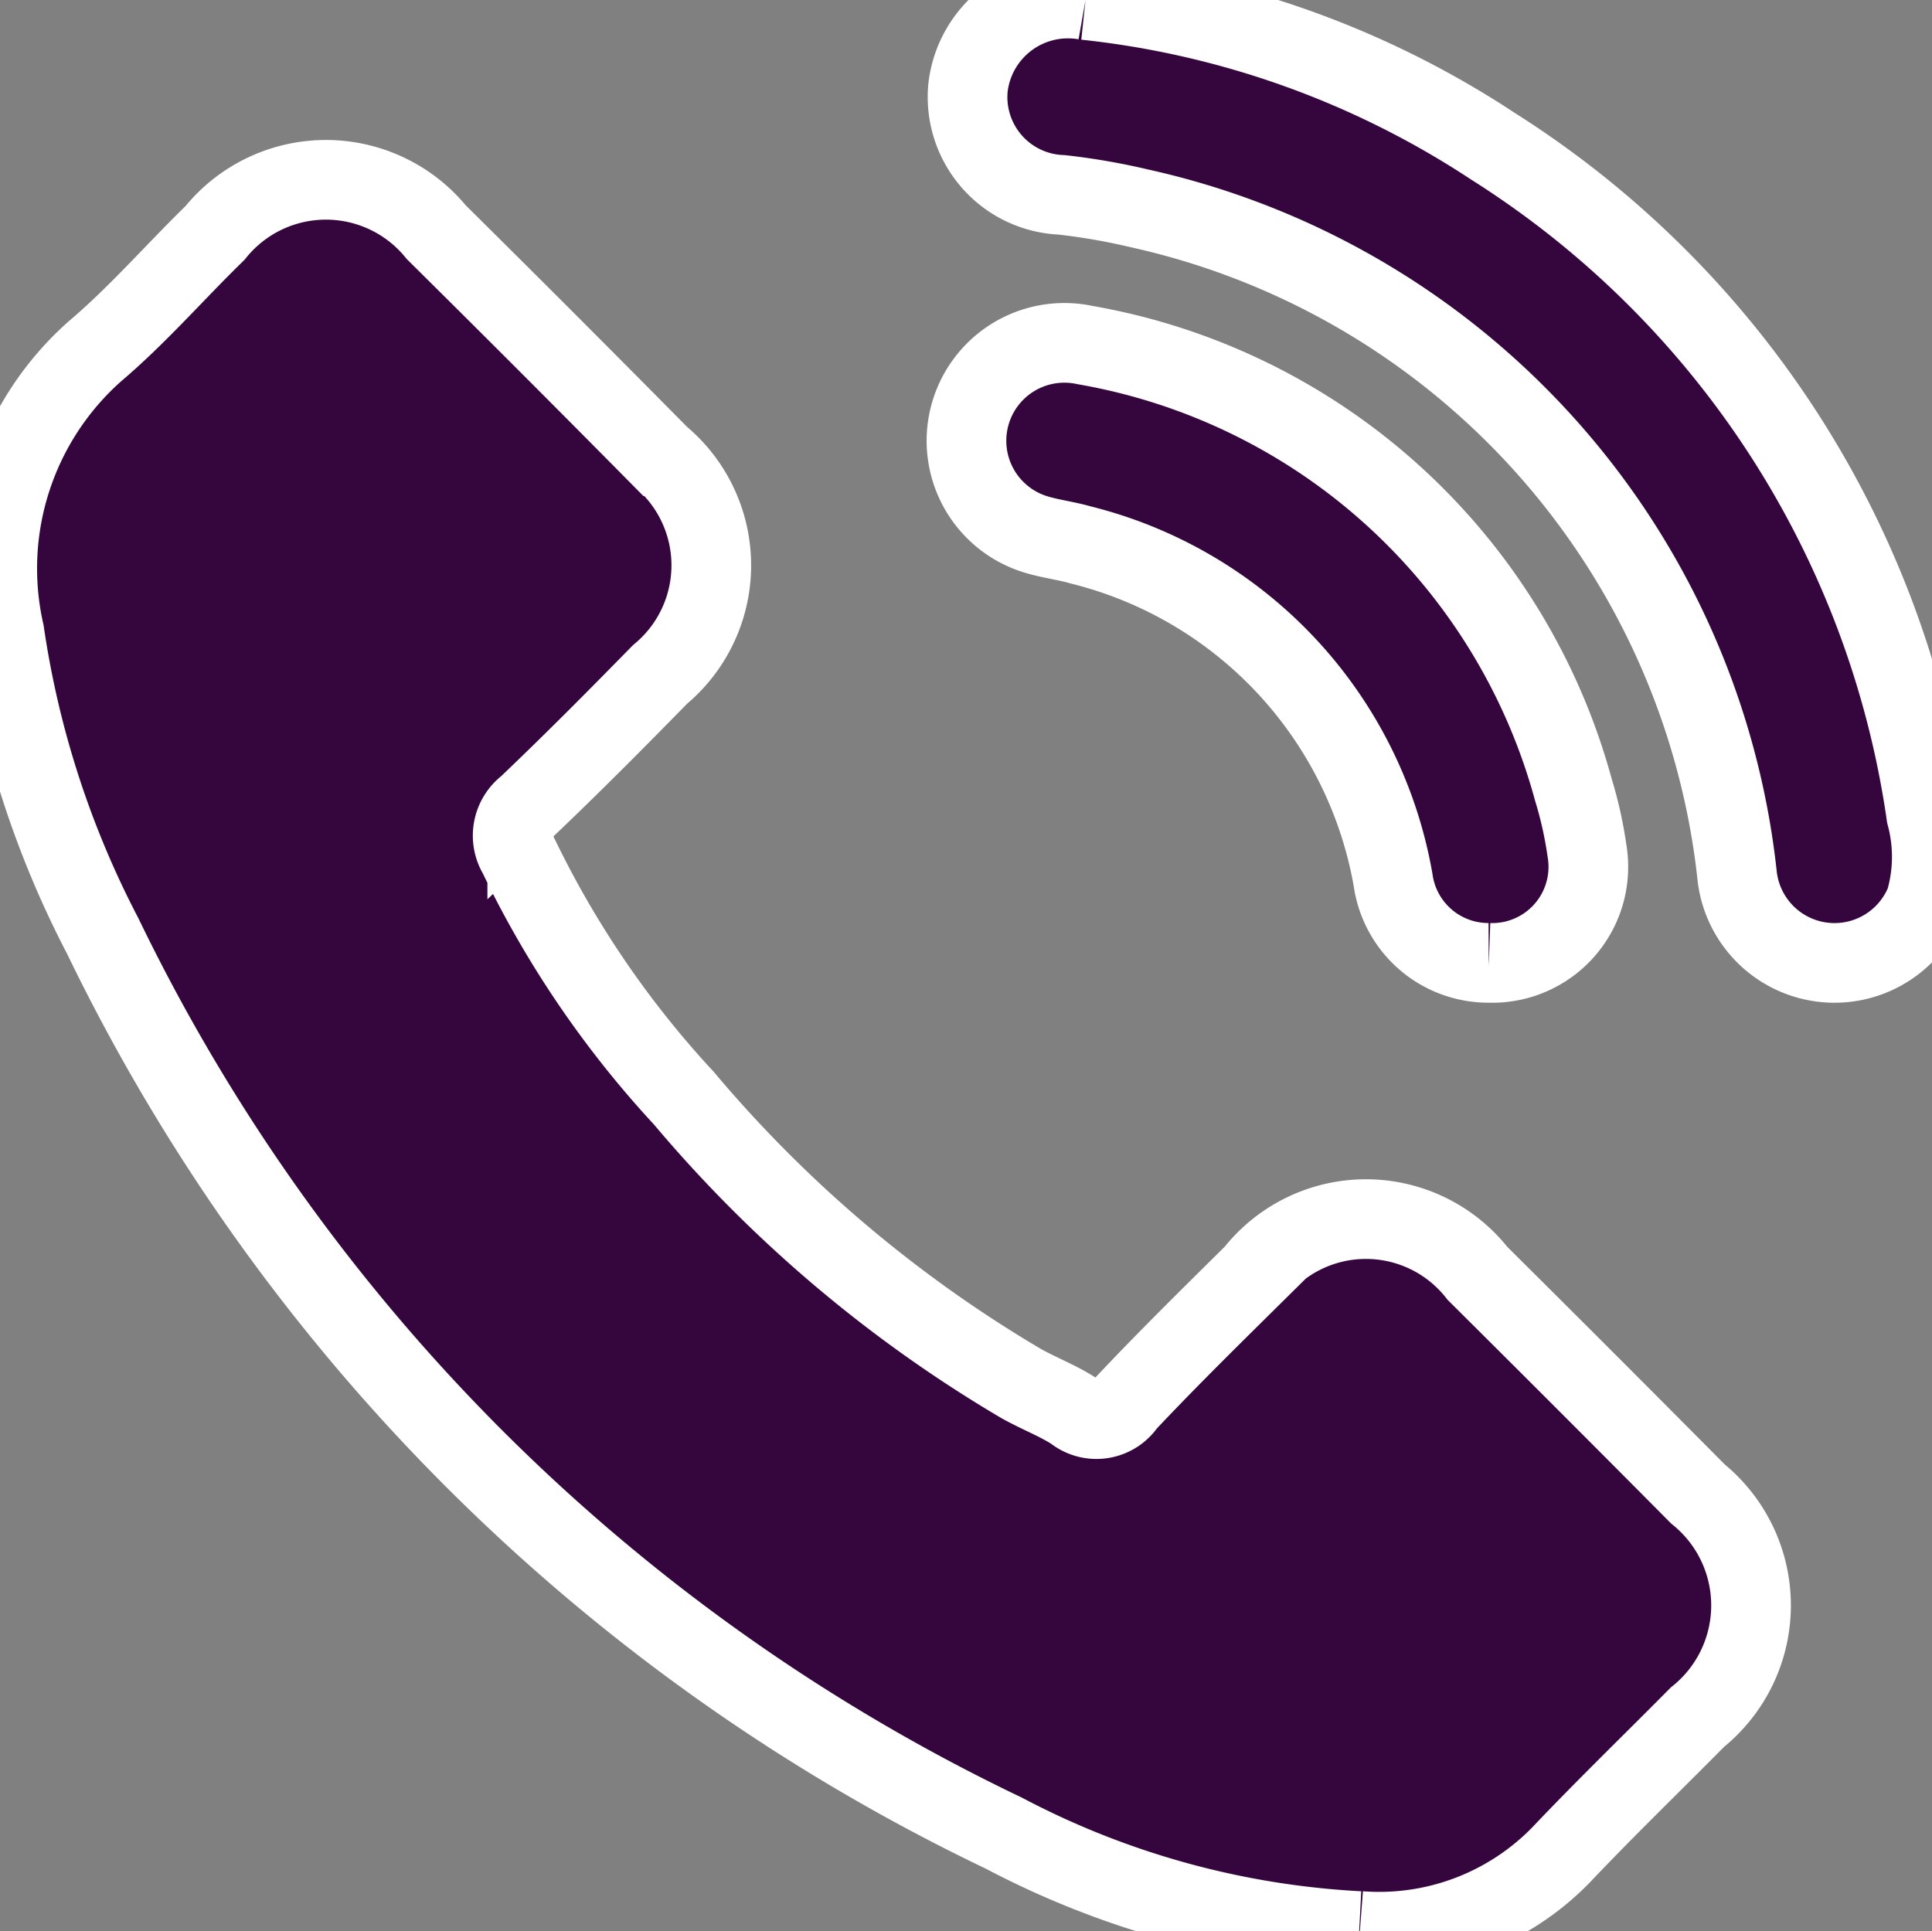 <svg data-name="Group 69" xmlns="http://www.w3.org/2000/svg" width="24.25" height="24.243" viewBox="0 0 24.25 24.243">
    <rect x="0" y="0" width="24.25" height="24.243" fill="#808080" stroke="none"/>
    <defs>
        <clipPath id="ret1wj8o9a">
            <path data-name="Rectangle 29" style="fill:#35063e;stroke:#fff" d="M0 0h24.25v24.243H0z"/>
        </clipPath>
    </defs>
    <g data-name="Group 68" style="clip-path:url(#ret1wj8o9a)">
        <path data-name="Path 65" d="M17.06 60.862a10.76 10.76 0 0 1-4.46-1.229A24.107 24.107 0 0 1 1.29 48.372 11.982 11.982 0 0 1 .055 44.56a3.644 3.644 0 0 1 1.135-3.528c.537-.455 1-.991 1.508-1.486a1.787 1.787 0 0 1 2.778-.01q1.414 1.4 2.809 2.812a1.78 1.78 0 0 1 0 2.739c-.548.56-1.1 1.116-1.667 1.656a.461.461 0 0 0-.115.609 12.37 12.37 0 0 0 2.081 3.055 16.454 16.454 0 0 0 4.23 3.58c.218.123.457.213.667.348a.443.443 0 0 0 .652-.1c.524-.556 1.069-1.092 1.612-1.629a1.779 1.779 0 0 1 2.8 0q1.389 1.38 2.768 2.77a1.8 1.8 0 0 1-.006 2.8c-.571.577-1.155 1.141-1.714 1.731a3.185 3.185 0 0 1-2.524.954" transform="translate(0 -36.621)" style="fill:#35063e;stroke:#fff"/>
        <path data-name="Path 66" d="M210.72 0a11.49 11.49 0 0 1 5.116 1.836 11.936 11.936 0 0 1 5.437 8.394 2.016 2.016 0 0 1-.01 1.085A1.23 1.23 0 0 1 218.9 11a9.645 9.645 0 0 0-7.51-8.387 8.177 8.177 0 0 0-.969-.168 1.229 1.229 0 0 1-1.176-1.345A1.263 1.263 0 0 1 210.72 0" transform="translate(-197.095 .001)" style="fill:#35063e;stroke:#fff"/>
        <path data-name="Path 67" d="M215.649 81.957a1.207 1.207 0 0 1-1.2-1.039 5.271 5.271 0 0 0-3.924-4.208c-.176-.051-.359-.073-.535-.124a1.229 1.229 0 0 1 .594-2.384 7.723 7.723 0 0 1 6.128 5.583 5 5 0 0 1 .17.762 1.206 1.206 0 0 1-1.231 1.41" transform="translate(-196.963 -69.87)" style="fill:#35063e;stroke:#fff"/>
    </g>
</svg>
